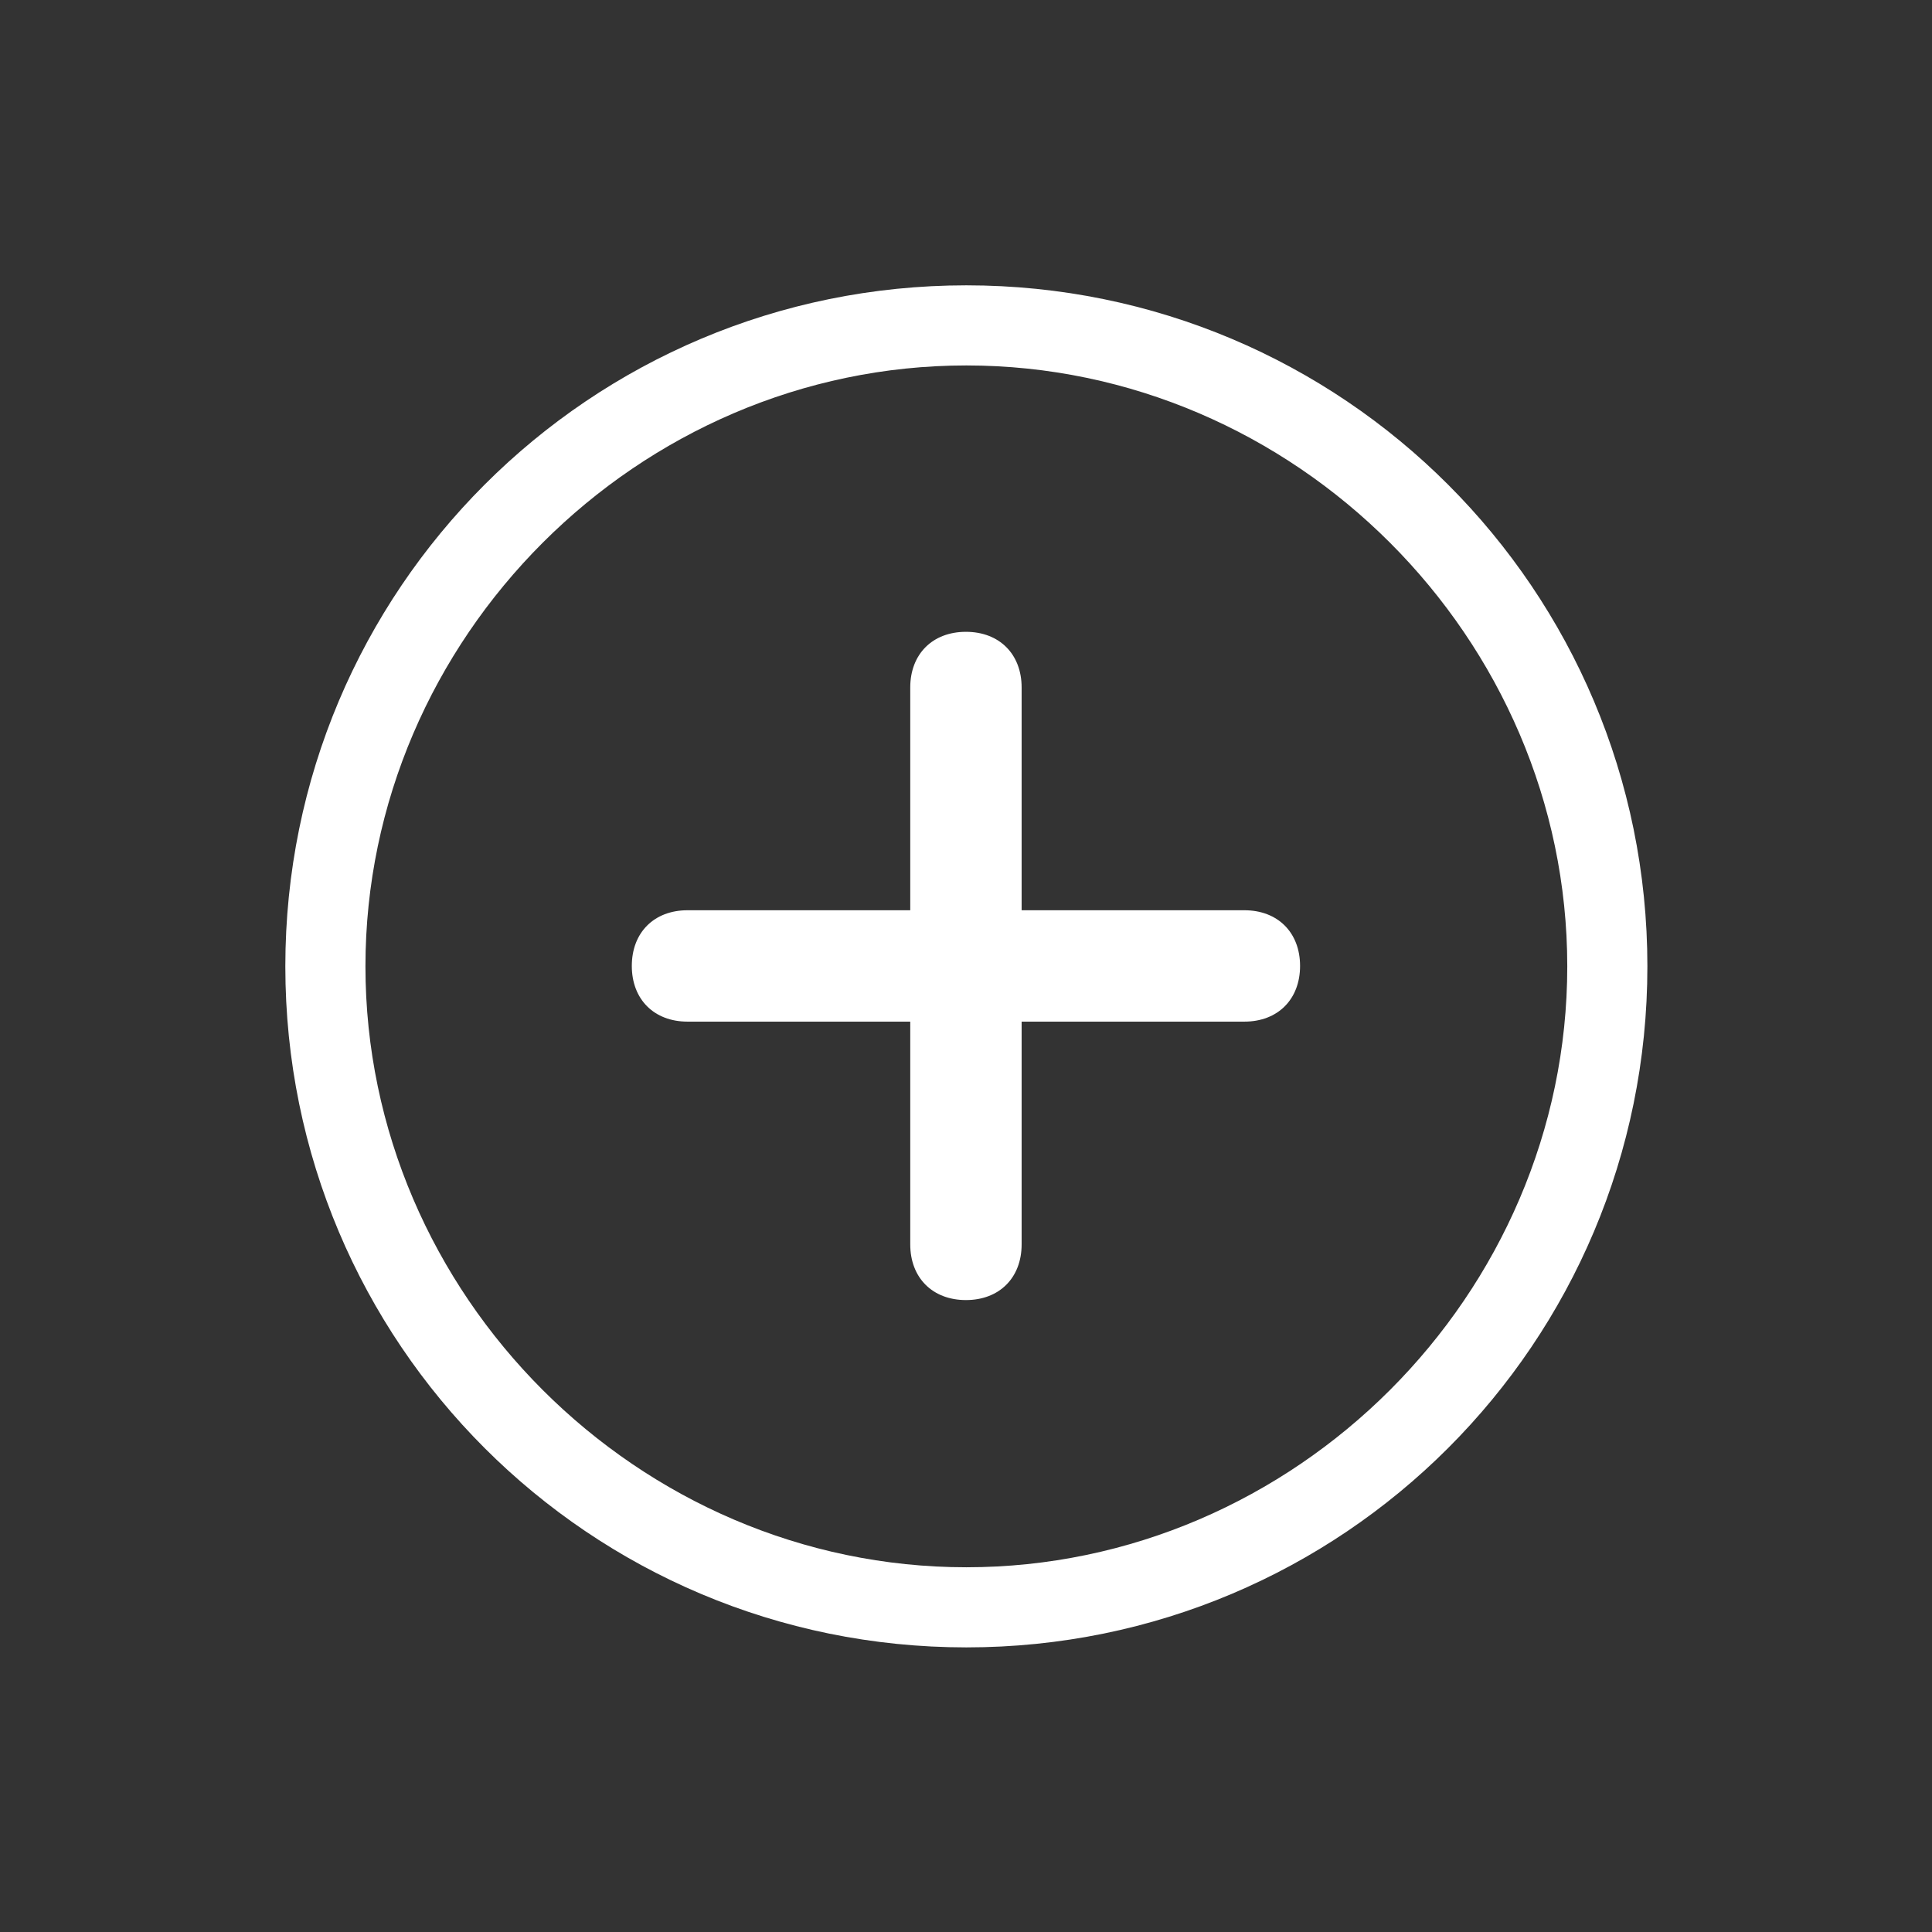 <?xml version="1.0" encoding="UTF-8" standalone="no"?>
<!DOCTYPE svg PUBLIC "-//W3C//DTD SVG 1.1//EN" "http://www.w3.org/Graphics/SVG/1.1/DTD/svg11.dtd">
<svg width="100%" height="100%" viewBox="0 0 512 512" version="1.1" xmlns="http://www.w3.org/2000/svg" xmlns:xlink="http://www.w3.org/1999/xlink" xml:space="preserve" xmlns:serif="http://www.serif.com/" style="fill-rule:evenodd;clip-rule:evenodd;stroke-linejoin:round;stroke-miterlimit:1.414;">
    <rect x="0" y="0" width="512" height="512" fill="#333333" stroke="none"/>
    <g>
        <g transform="matrix(0.705,0,0,0.705,75.615,75.615)">
            <path d="M256,0C114.446,0 0,114.446 0,256C0,397.554 114.446,512 256,512C397.554,512 512,397.554 512,256C512,114.446 397.554,0 256,0ZM256,481.883C132.517,481.883 30.117,379.483 30.117,256C30.117,132.517 132.517,30.117 256,30.117C379.483,30.117 481.883,132.517 481.883,256C481.883,379.483 379.483,481.883 256,481.883Z" style="fill:white;fill-rule:nonzero;"/>
        </g>
        <g transform="matrix(0.98,0,0,0.98,5.104,5.103)">
            <path d="M331.294,240.942L271.06,240.942L271.06,180.708C271.06,171.673 265.036,165.648 256,165.648C246.965,165.648 240.94,171.671 240.94,180.708L240.94,240.942L180.706,240.942C171.671,240.942 165.646,246.965 165.646,256.002C165.646,265.036 171.669,271.061 180.706,271.061L240.94,271.061L240.94,331.296C240.94,340.331 246.964,346.355 256,346.355C265.035,346.355 271.06,340.332 271.06,331.296L271.06,271.061L331.294,271.061C340.329,271.061 346.354,265.038 346.354,256.002C346.354,246.965 340.329,240.942 331.294,240.942Z" style="fill:white;fill-rule:nonzero;"/>
        </g>
    </g>
</svg>
